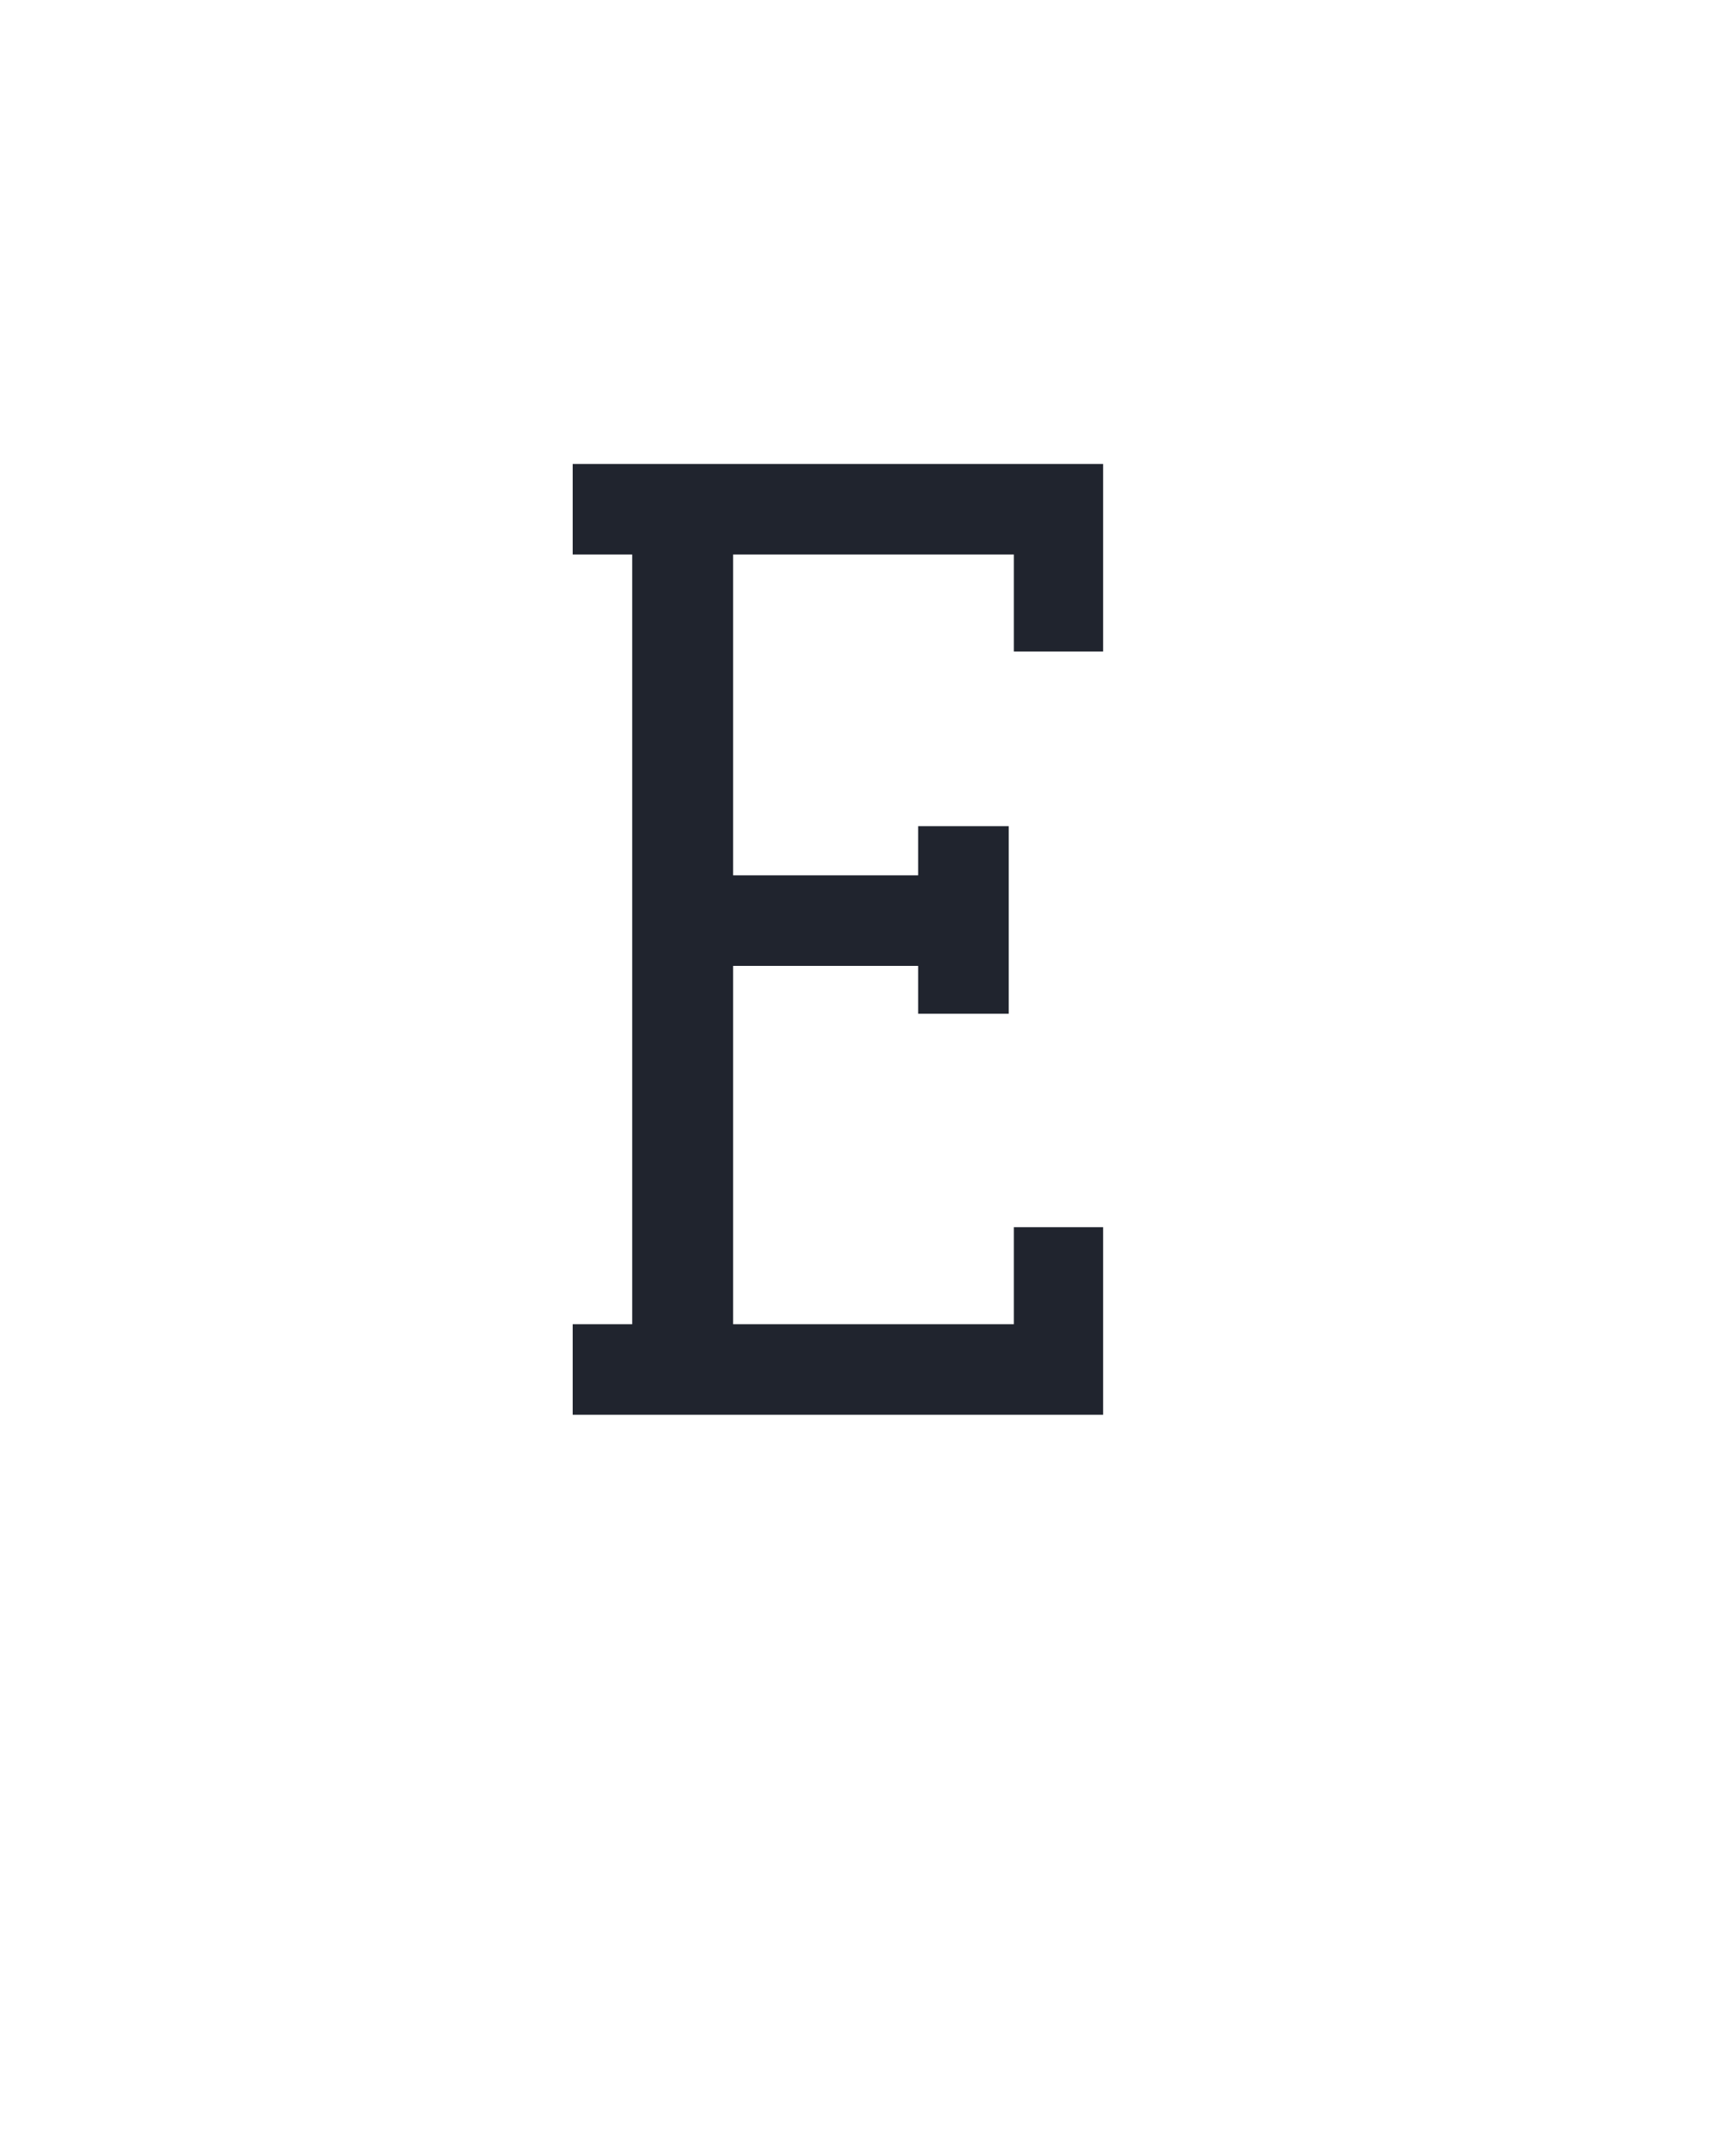 <?xml version="1.0" encoding="UTF-8" standalone="no"?>
<svg height="160" viewBox="0 0 128 160" width="128" xmlns="http://www.w3.org/2000/svg">
<defs>
<path d="M 26 0 L 26 -70 L 72 -70 L 72 -665 L 26 -665 L 26 -735 L 436 -735 L 436 -590 L 367 -590 L 367 -665 L 150 -665 L 150 -417 L 293 -417 L 293 -455 L 363 -455 L 363 -310 L 293 -310 L 293 -347 L 150 -347 L 150 -70 L 367 -70 L 367 -145 L 436 -145 L 436 0 Z " id="path1"/>
</defs>
<g>
<g data-source-text="E" fill="#20242e" transform="translate(40 104.992) rotate(0) scale(0.096)">
<use href="#path1" transform="translate(0 0)"/>
</g>
</g>
</svg>